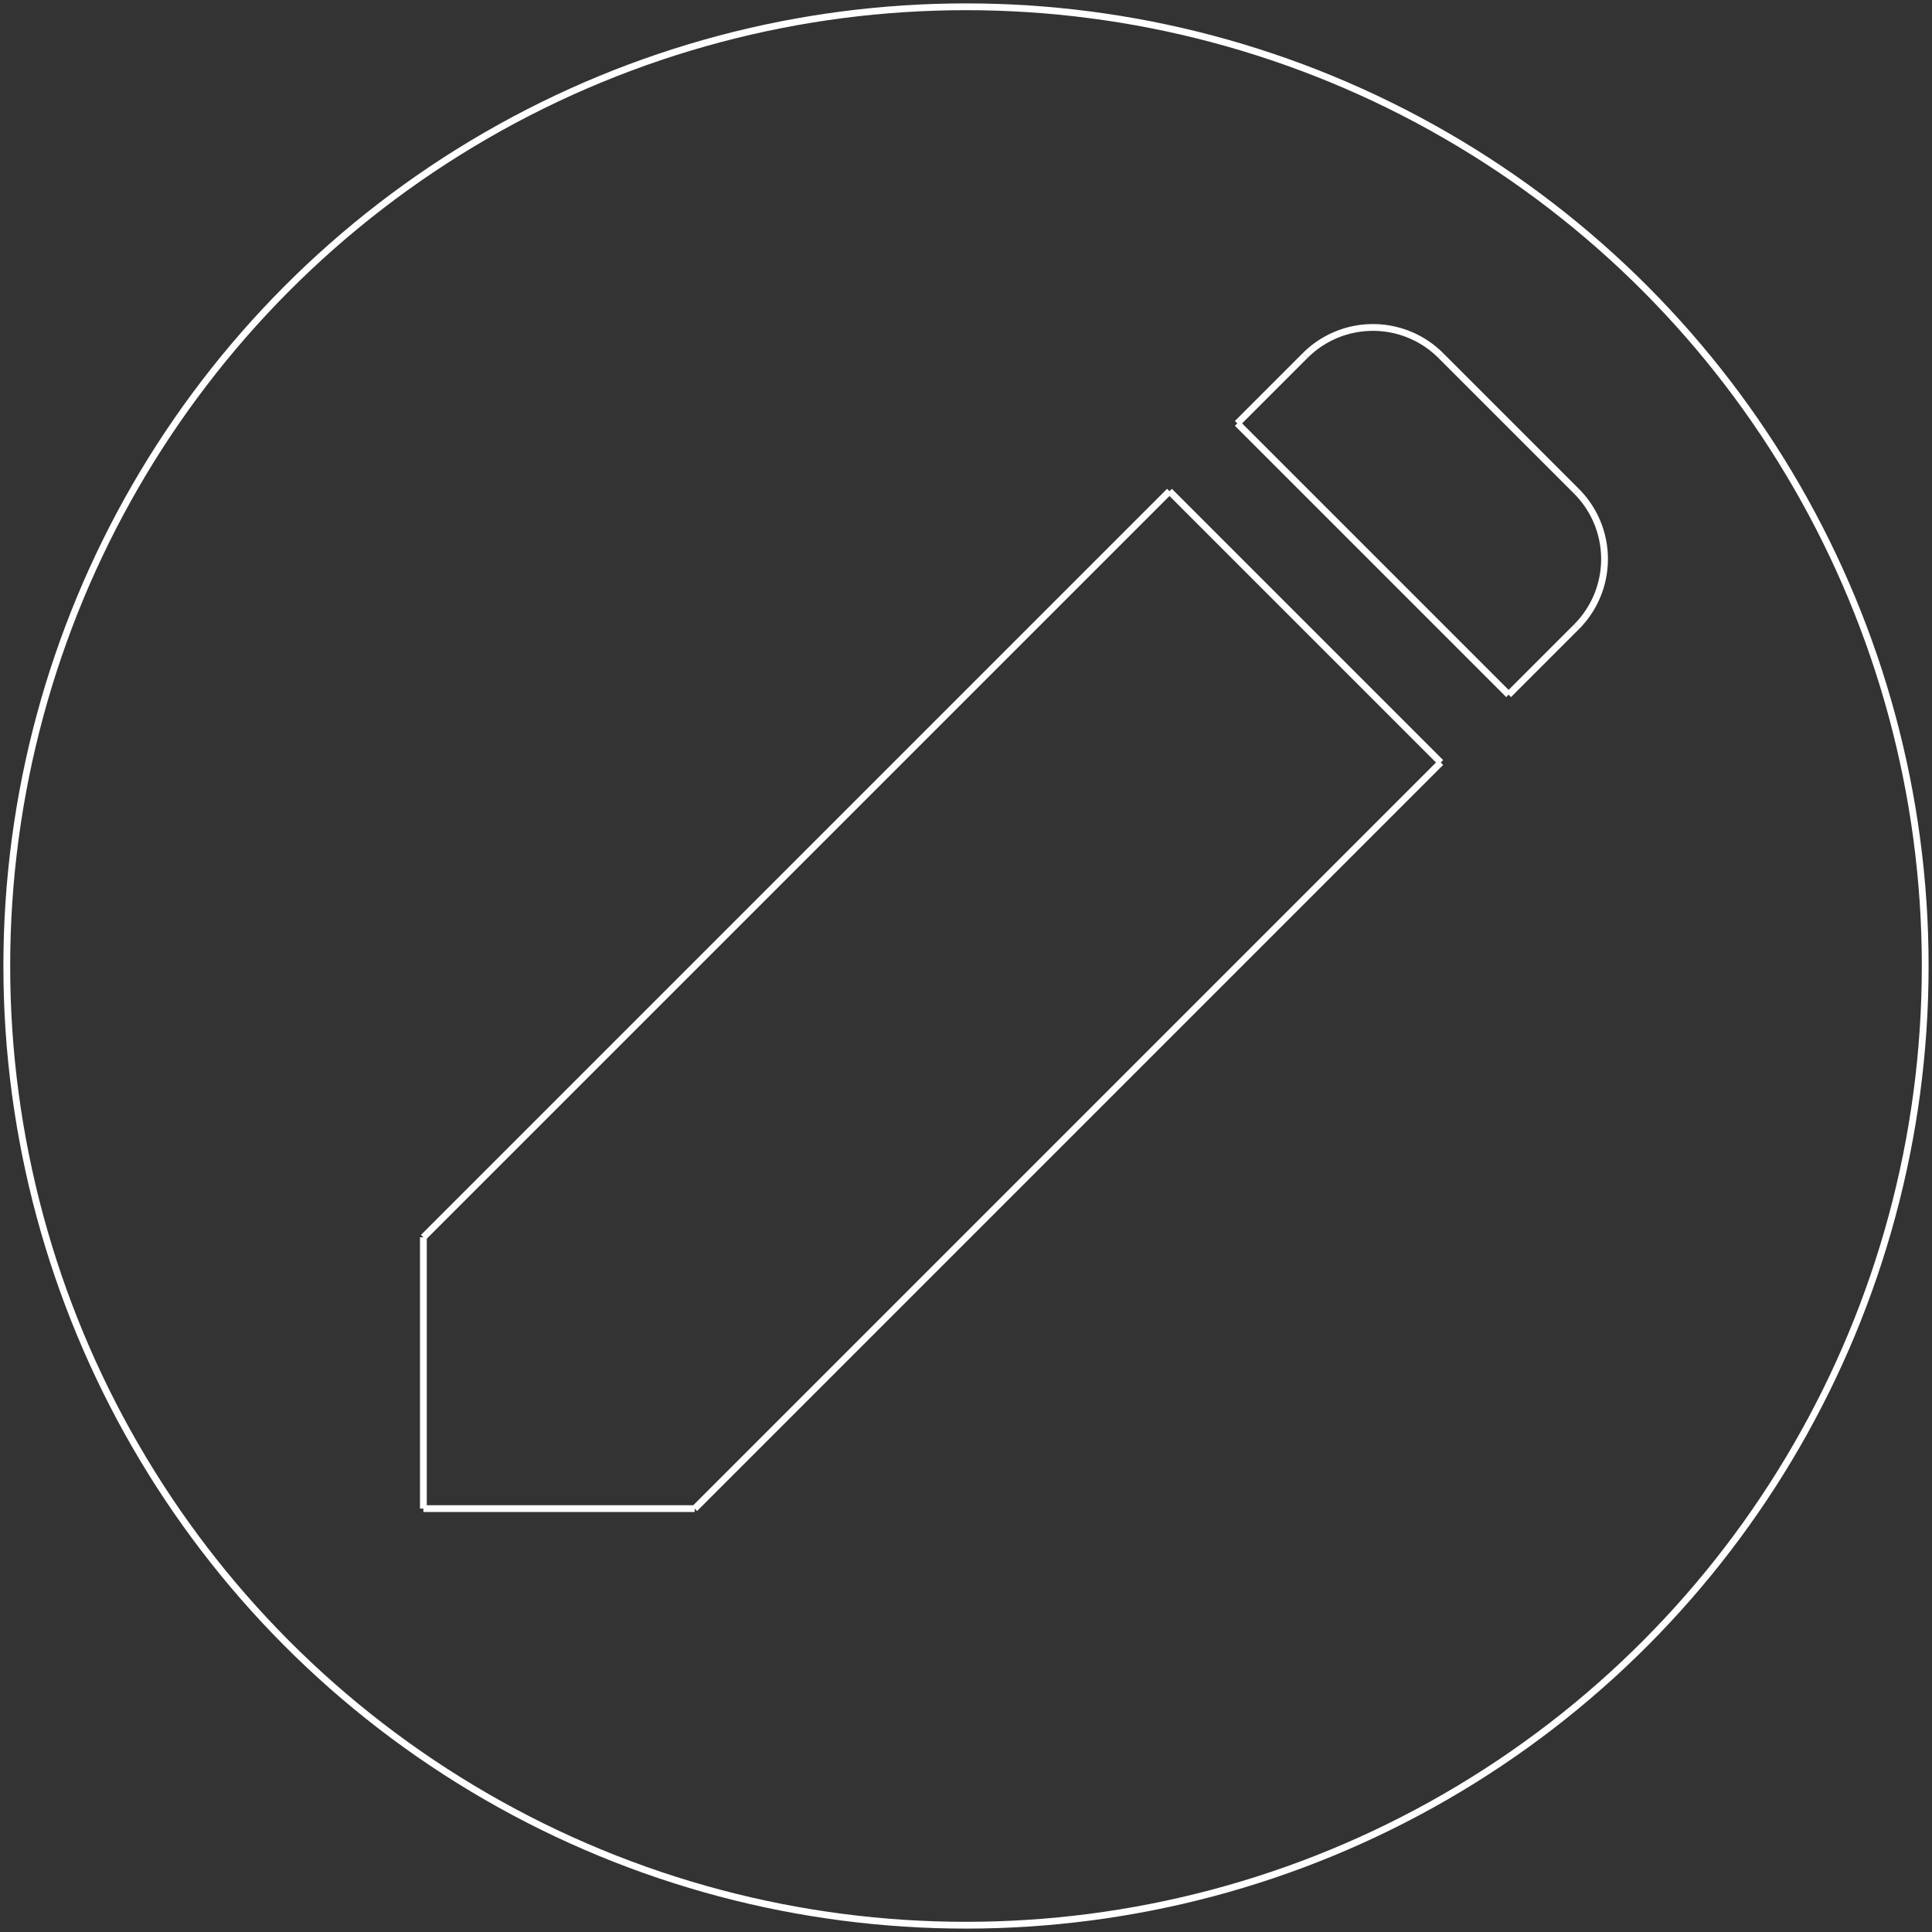 <?xml version="1.0"?>
<svg xmlns="http://www.w3.org/2000/svg" xmlns:lc="http://www.librecad.org" xmlns:xlink="http://www.w3.org/1999/xlink" width="282.843mm" height="282.843mm" viewBox="-1 -1 284.843 284.843">
    <rect x="-1" y="-1" width="284.843" height="284.843" fill="#333333" stroke="none"/>
    <g lc:layername="0" lc:is_locked="false" lc:is_construction="false" fill="none" stroke="white" stroke-width="1">
        <circle cx="141.421" cy="141.421" r="141.421"/>
        <line x1="61.421" y1="181.421" x2="171.421" y2="71.421"/>
        <line x1="211.421" y1="111.421" x2="101.421" y2="221.421"/>
        <line x1="61.421" y1="221.421" x2="61.421" y2="181.421"/>
        <line x1="101.421" y1="221.421" x2="61.421" y2="221.421"/>
        <line x1="171.421" y1="71.421" x2="211.421" y2="111.421"/>
        <line x1="181.421" y1="61.421" x2="221.421" y2="101.421"/>
        <line x1="221.421" y1="101.421" x2="231.421" y2="91.421"/>
        <line x1="181.421" y1="61.421" x2="191.421" y2="51.421"/>
        <path d="M211.421,51.421 A14.142,14.142 0 0,0 191.421,51.421 "/>
        <path d="M231.421,91.421 A14.142,14.142 0 0,0 231.421,71.421 "/>
        <line x1="211.421" y1="51.421" x2="231.421" y2="71.421"/>
    </g>
</svg>
